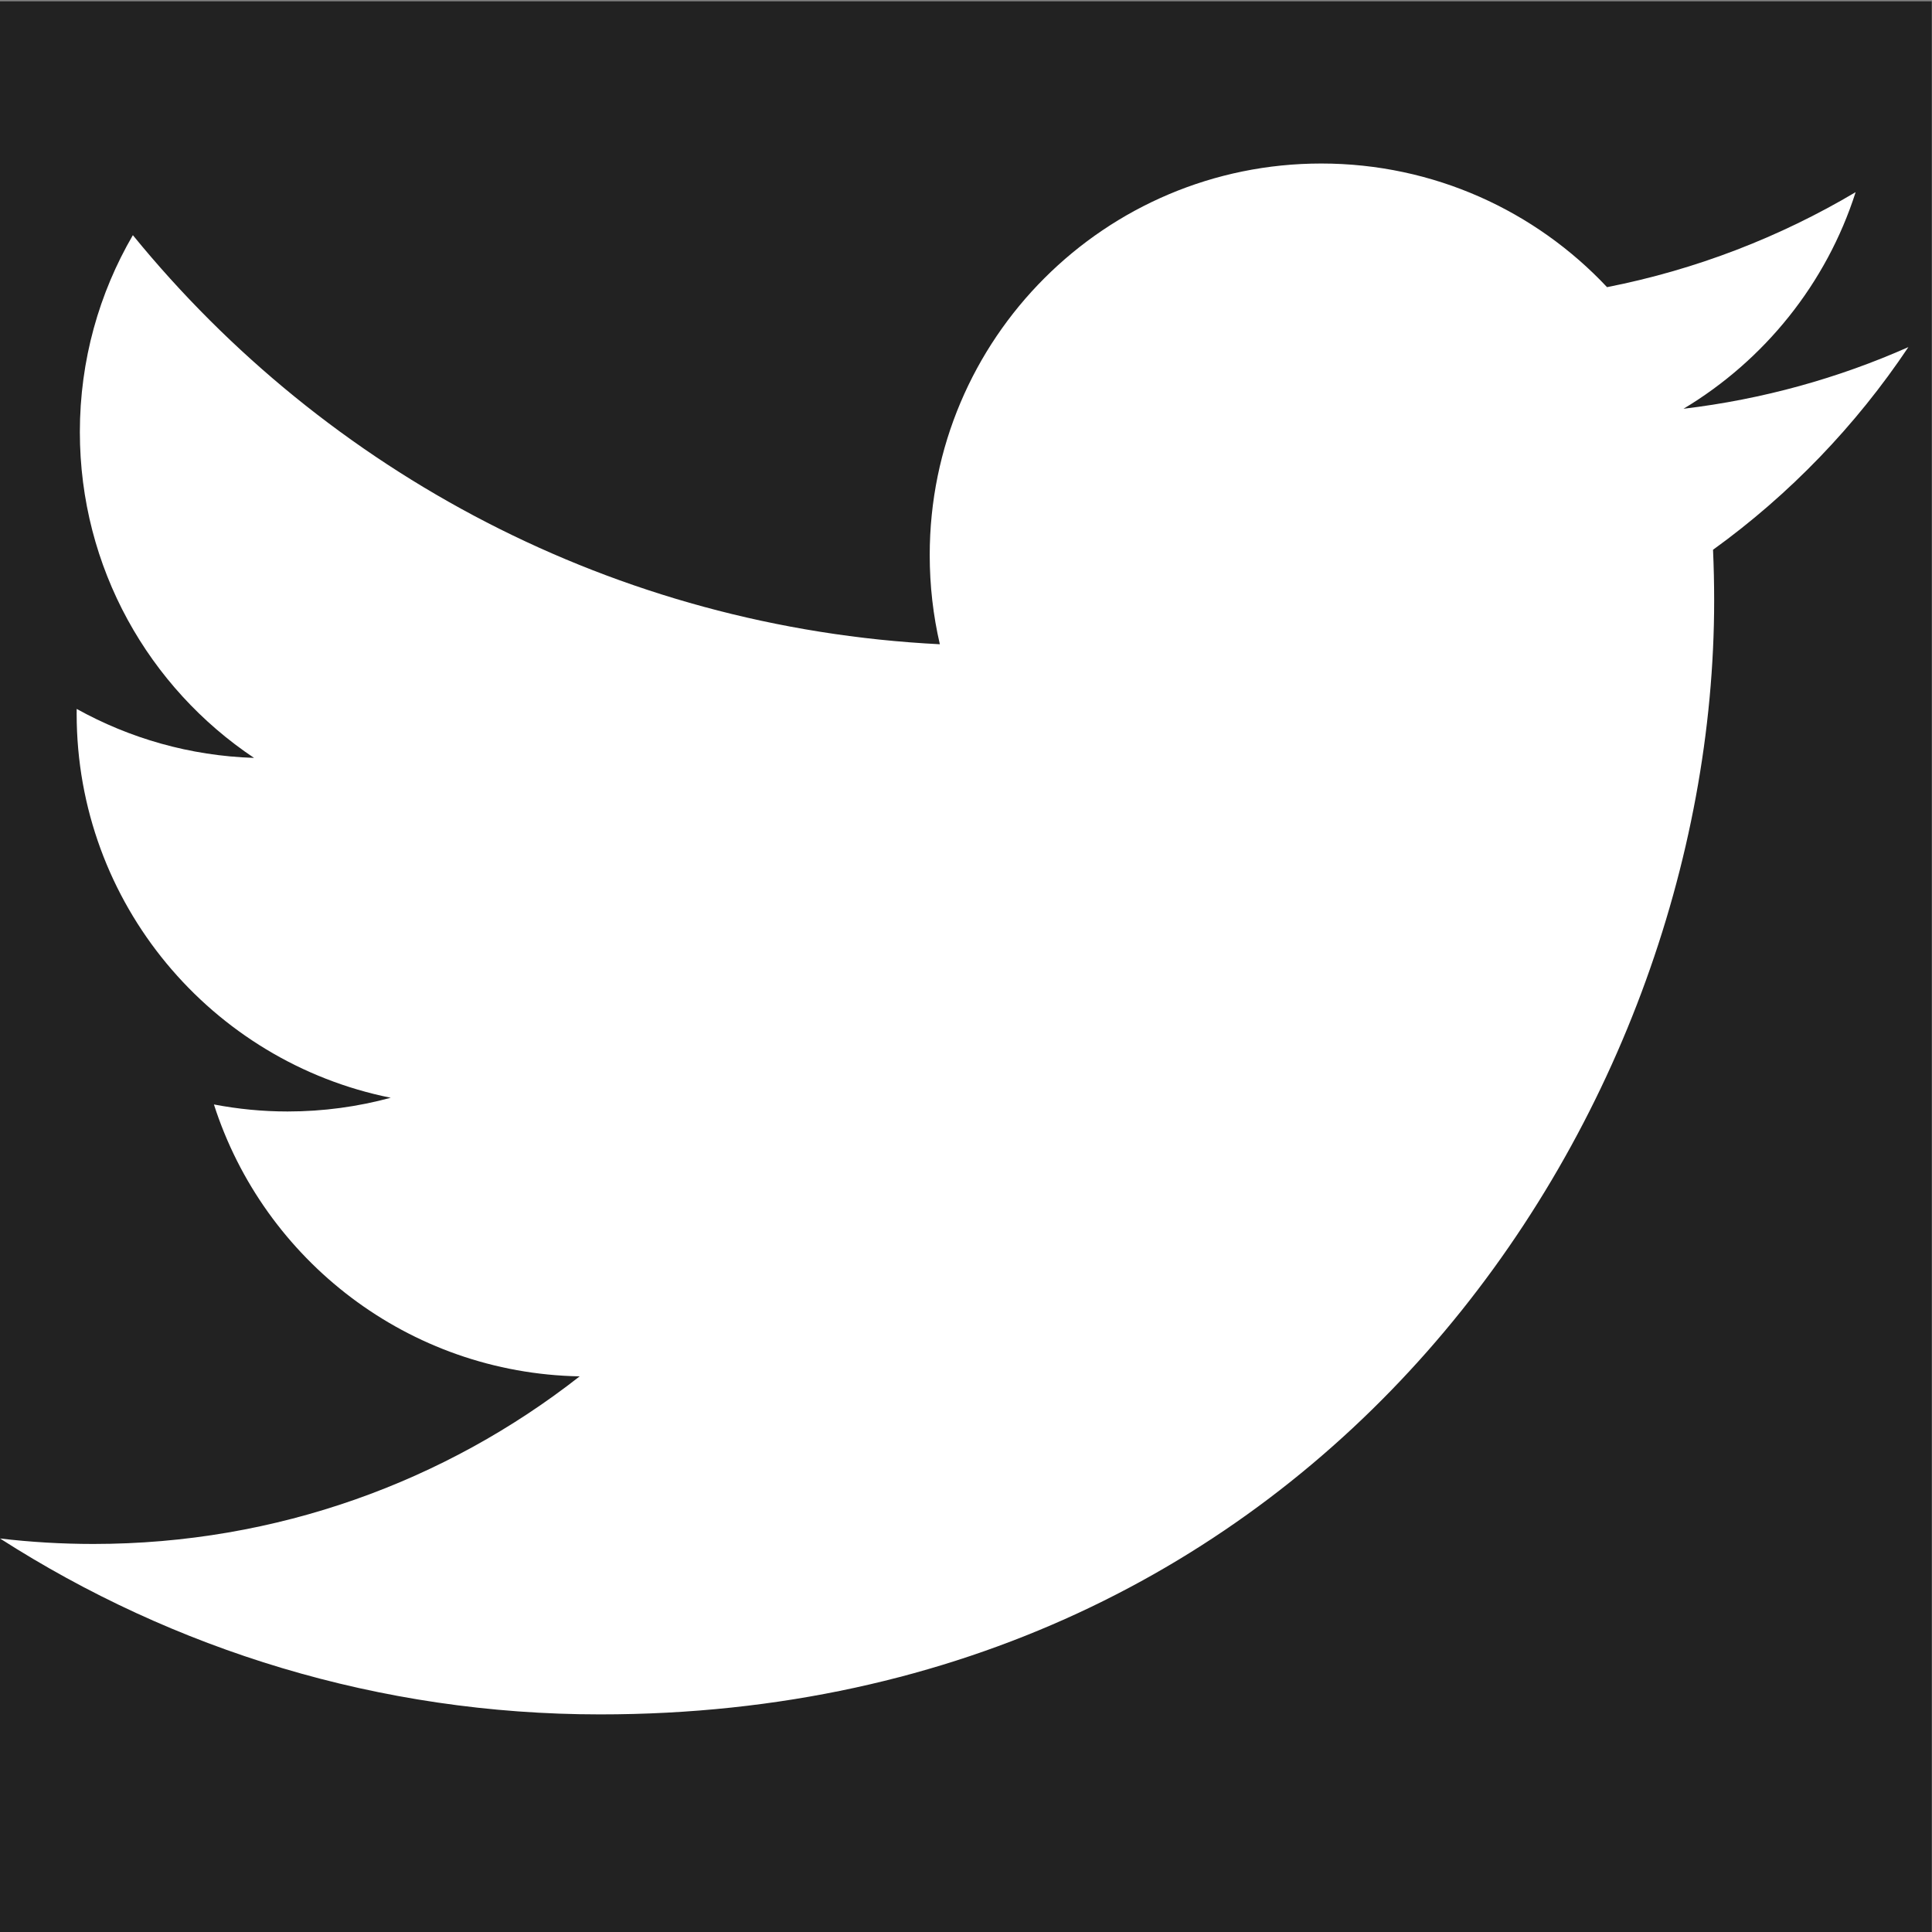 <?xml version="1.0" encoding="utf-8"?>
<!-- Generator: Adobe Illustrator 16.0.4, SVG Export Plug-In . SVG Version: 6.00 Build 0)  -->
<!DOCTYPE svg PUBLIC "-//W3C//DTD SVG 1.1//EN" "http://www.w3.org/Graphics/SVG/1.1/DTD/svg11.dtd">
<svg version="1.1" id="Layer_1" xmlns="http://www.w3.org/2000/svg" xmlns:xlink="http://www.w3.org/1999/xlink" x="0px" y="0px"
	 width="267px" height="267px" viewBox="68.99 68.99 267 267" enable-background="new 68.99 68.99 267 267" xml:space="preserve">
<rect x="68.99" y="68.99" width="267" height="267" fill="#808080" stroke="none"/>
<rect x="68.99" y="69.173" fill="#222222" width="266.963" height="266.817"/>
<path fill="#FFFFFF" d="M332.726,116.96c-9.705,4.304-20.132,7.213-31.077,8.52c11.171-6.697,19.751-17.301,23.788-29.935
	c-10.452,6.201-22.032,10.704-34.356,13.13c-9.871-10.516-23.934-17.087-39.495-17.087c-29.883,0-54.11,24.226-54.11,54.107
	c0,4.241,0.479,8.37,1.4,12.33c-44.968-2.257-84.838-23.798-111.524-56.535c-4.657,7.992-7.326,17.287-7.326,27.203
	c0,18.772,9.553,35.333,24.071,45.037c-8.869-0.281-17.212-2.715-24.508-6.769c-0.004,0.226-0.005,0.453-0.005,0.68
	c0,26.215,18.652,48.085,43.404,53.058c-4.541,1.234-9.321,1.896-14.255,1.896c-3.486,0-6.875-0.34-10.18-0.971
	c6.886,21.496,26.869,37.142,50.546,37.577c-18.518,14.512-41.849,23.162-67.199,23.162c-4.368,0-8.675-0.257-12.908-0.756
	c23.946,15.354,52.388,24.31,82.943,24.31c99.526,0,153.949-82.448,153.949-153.95c0-2.347-0.054-4.68-0.156-7
	C316.297,137.341,325.472,127.812,332.726,116.96z"/>
</svg>
